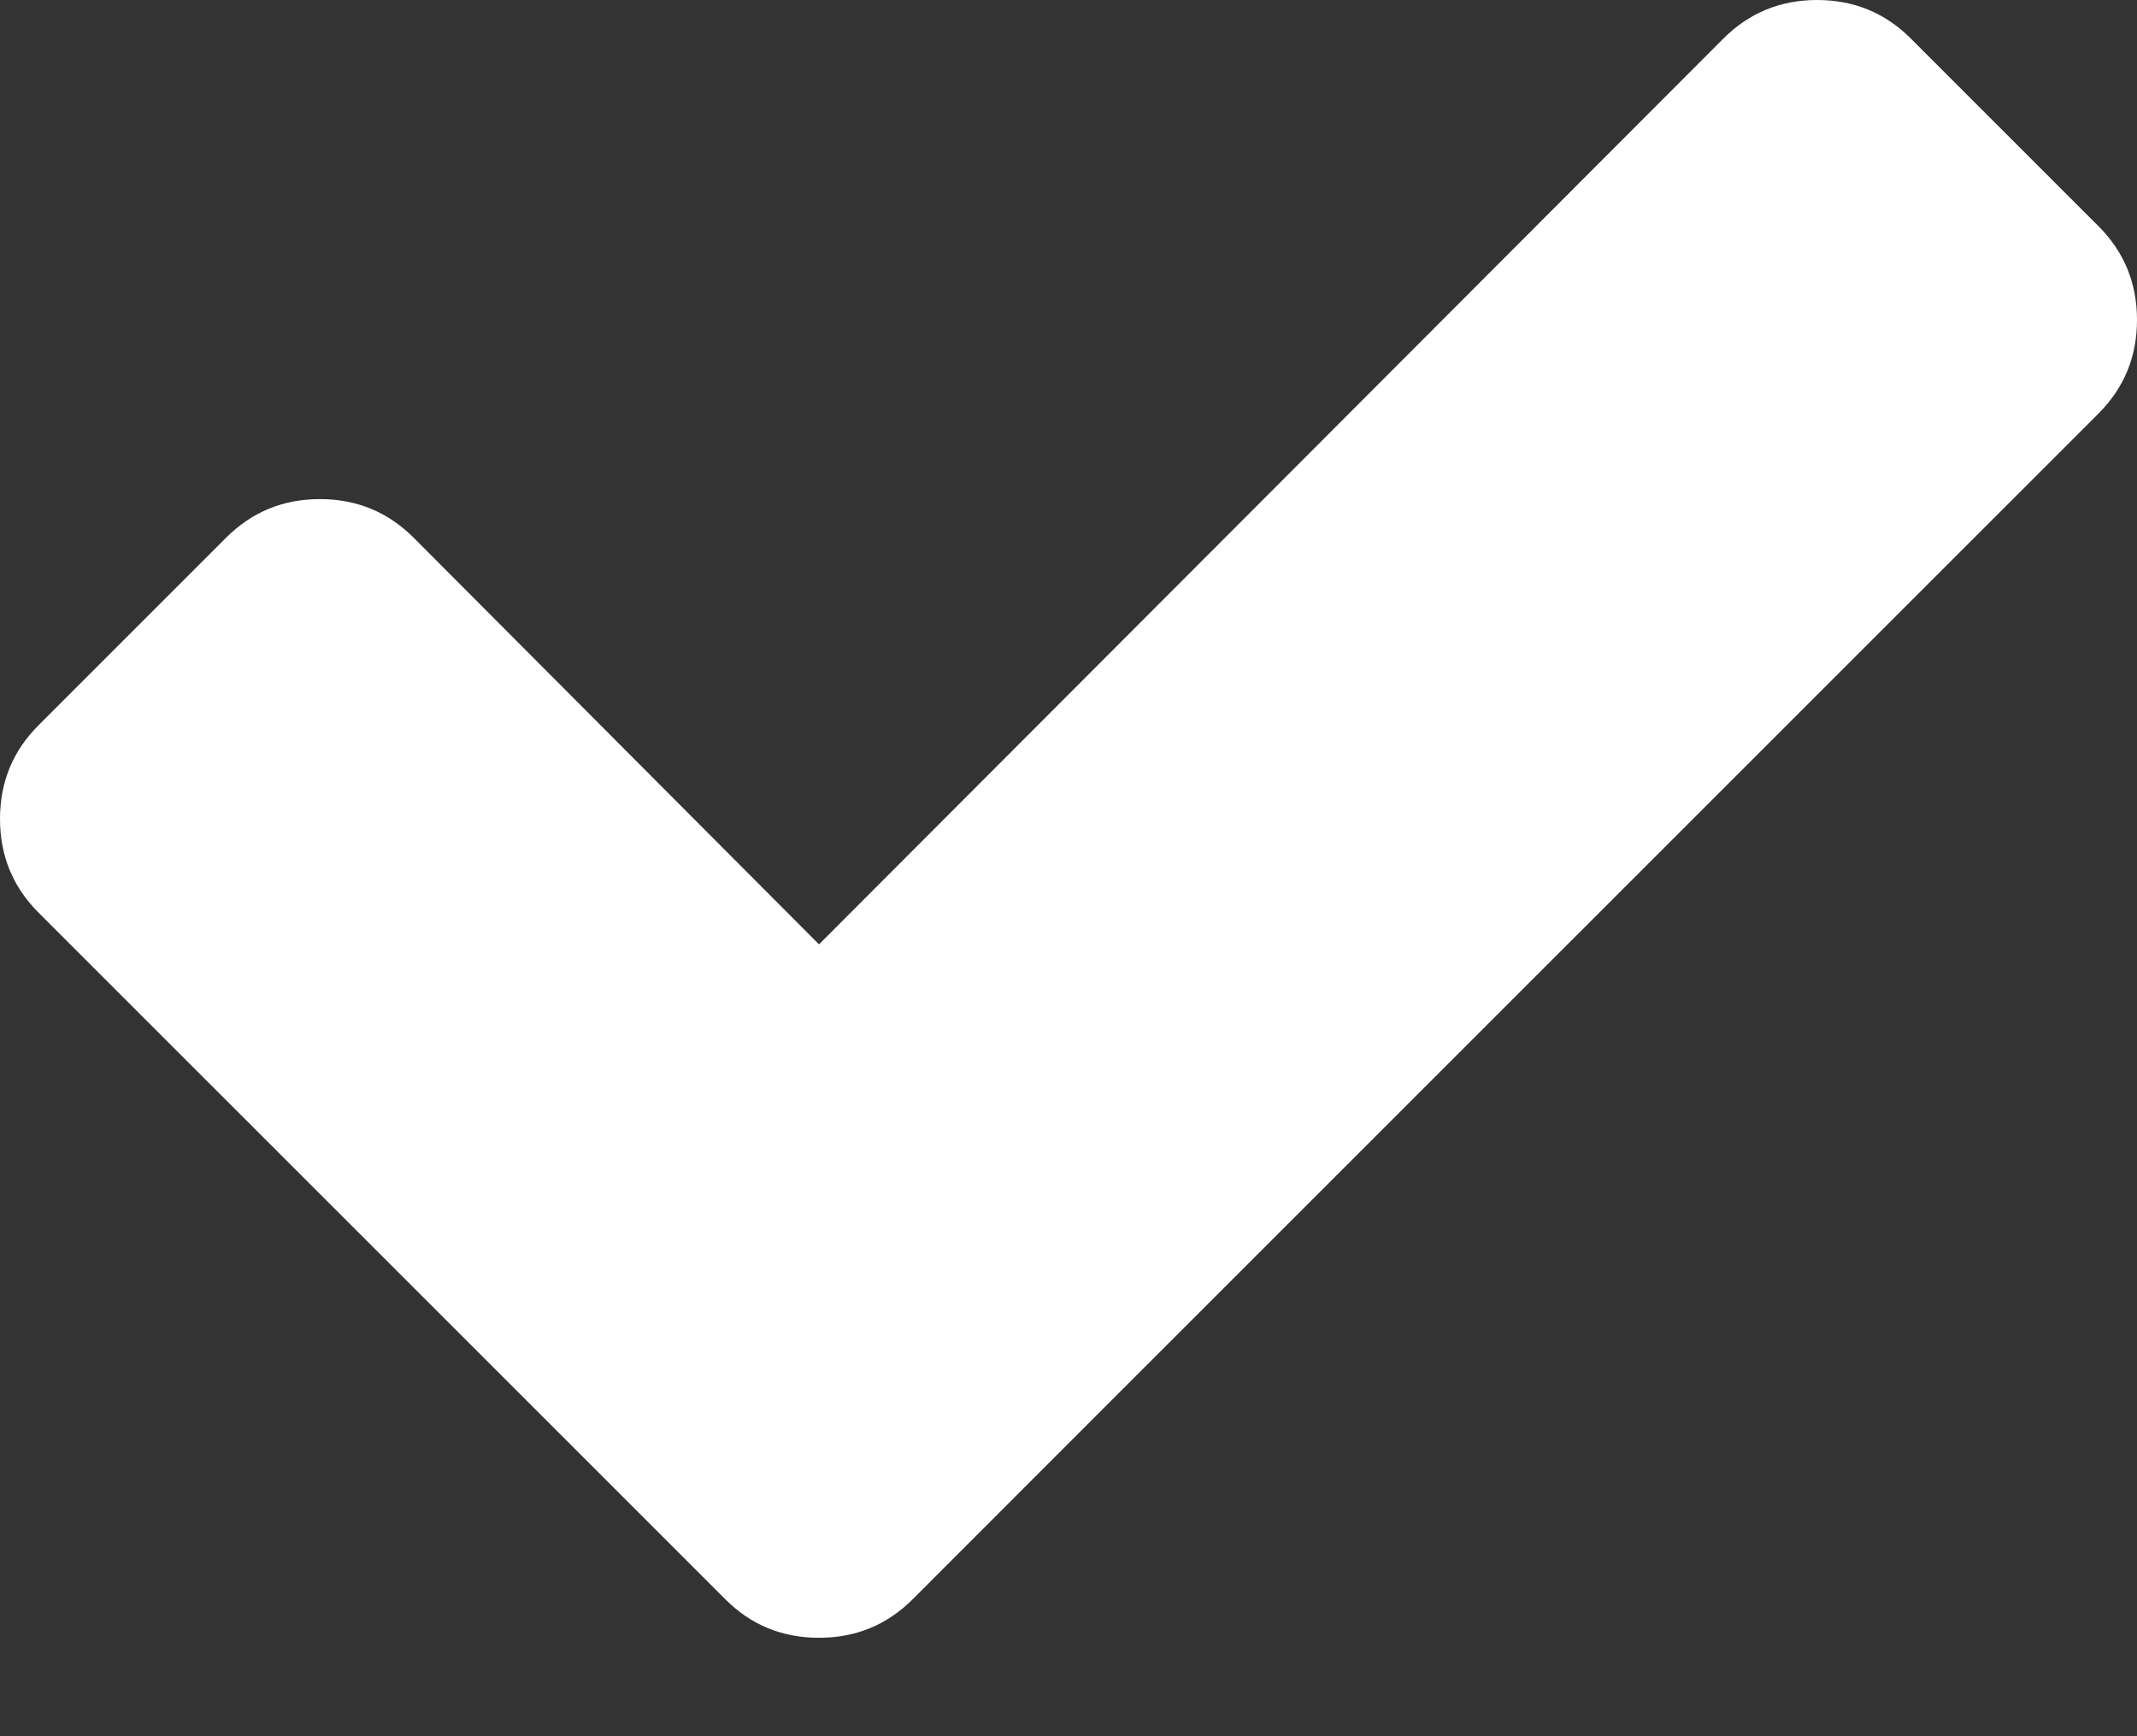 <?xml version="1.0" encoding="UTF-8"?>
<svg width="16px" height="13px" viewBox="0 0 16 13" version="1.1" xmlns="http://www.w3.org/2000/svg" xmlns:xlink="http://www.w3.org/1999/xlink">
    <rect x="0" y="0" width="16" height="13" fill="#333333" stroke="none"/>
    <!-- Generator: sketchtool 46.2 (44496) - http://www.bohemiancoding.com/sketch -->
    <title>2694390F-DE97-4544-AE07-04A0A78A0130</title>
    <desc>Created with sketchtool.</desc>
    <defs></defs>
    <g id="Symbols" stroke="none" stroke-width="1" fill="none" fill-rule="evenodd">
        <g id="check/selected" transform="translate(-8, -10)" fill-rule="nonzero" fill="#FFFFFF">
            <g id="check">
                <path d="M24,12.395 C24,12.67 23.904,12.904 23.711,13.097 L16.237,20.57 L14.834,21.974 C14.641,22.167 14.407,22.263 14.132,22.263 C13.856,22.263 13.622,22.167 13.43,21.974 L12.026,20.57 L8.289,16.834 C8.096,16.641 8,16.407 8,16.132 C8,15.856 8.096,15.622 8.289,15.43 L9.693,14.026 C9.886,13.833 10.12,13.737 10.395,13.737 C10.67,13.737 10.904,13.833 11.097,14.026 L14.132,17.071 L20.903,10.289 C21.096,10.096 21.33,10 21.605,10 C21.88,10 22.114,10.096 22.307,10.289 L23.711,11.693 C23.904,11.886 24,12.12 24,12.395 Z"></path>
            </g>
        </g>
    </g>
</svg>